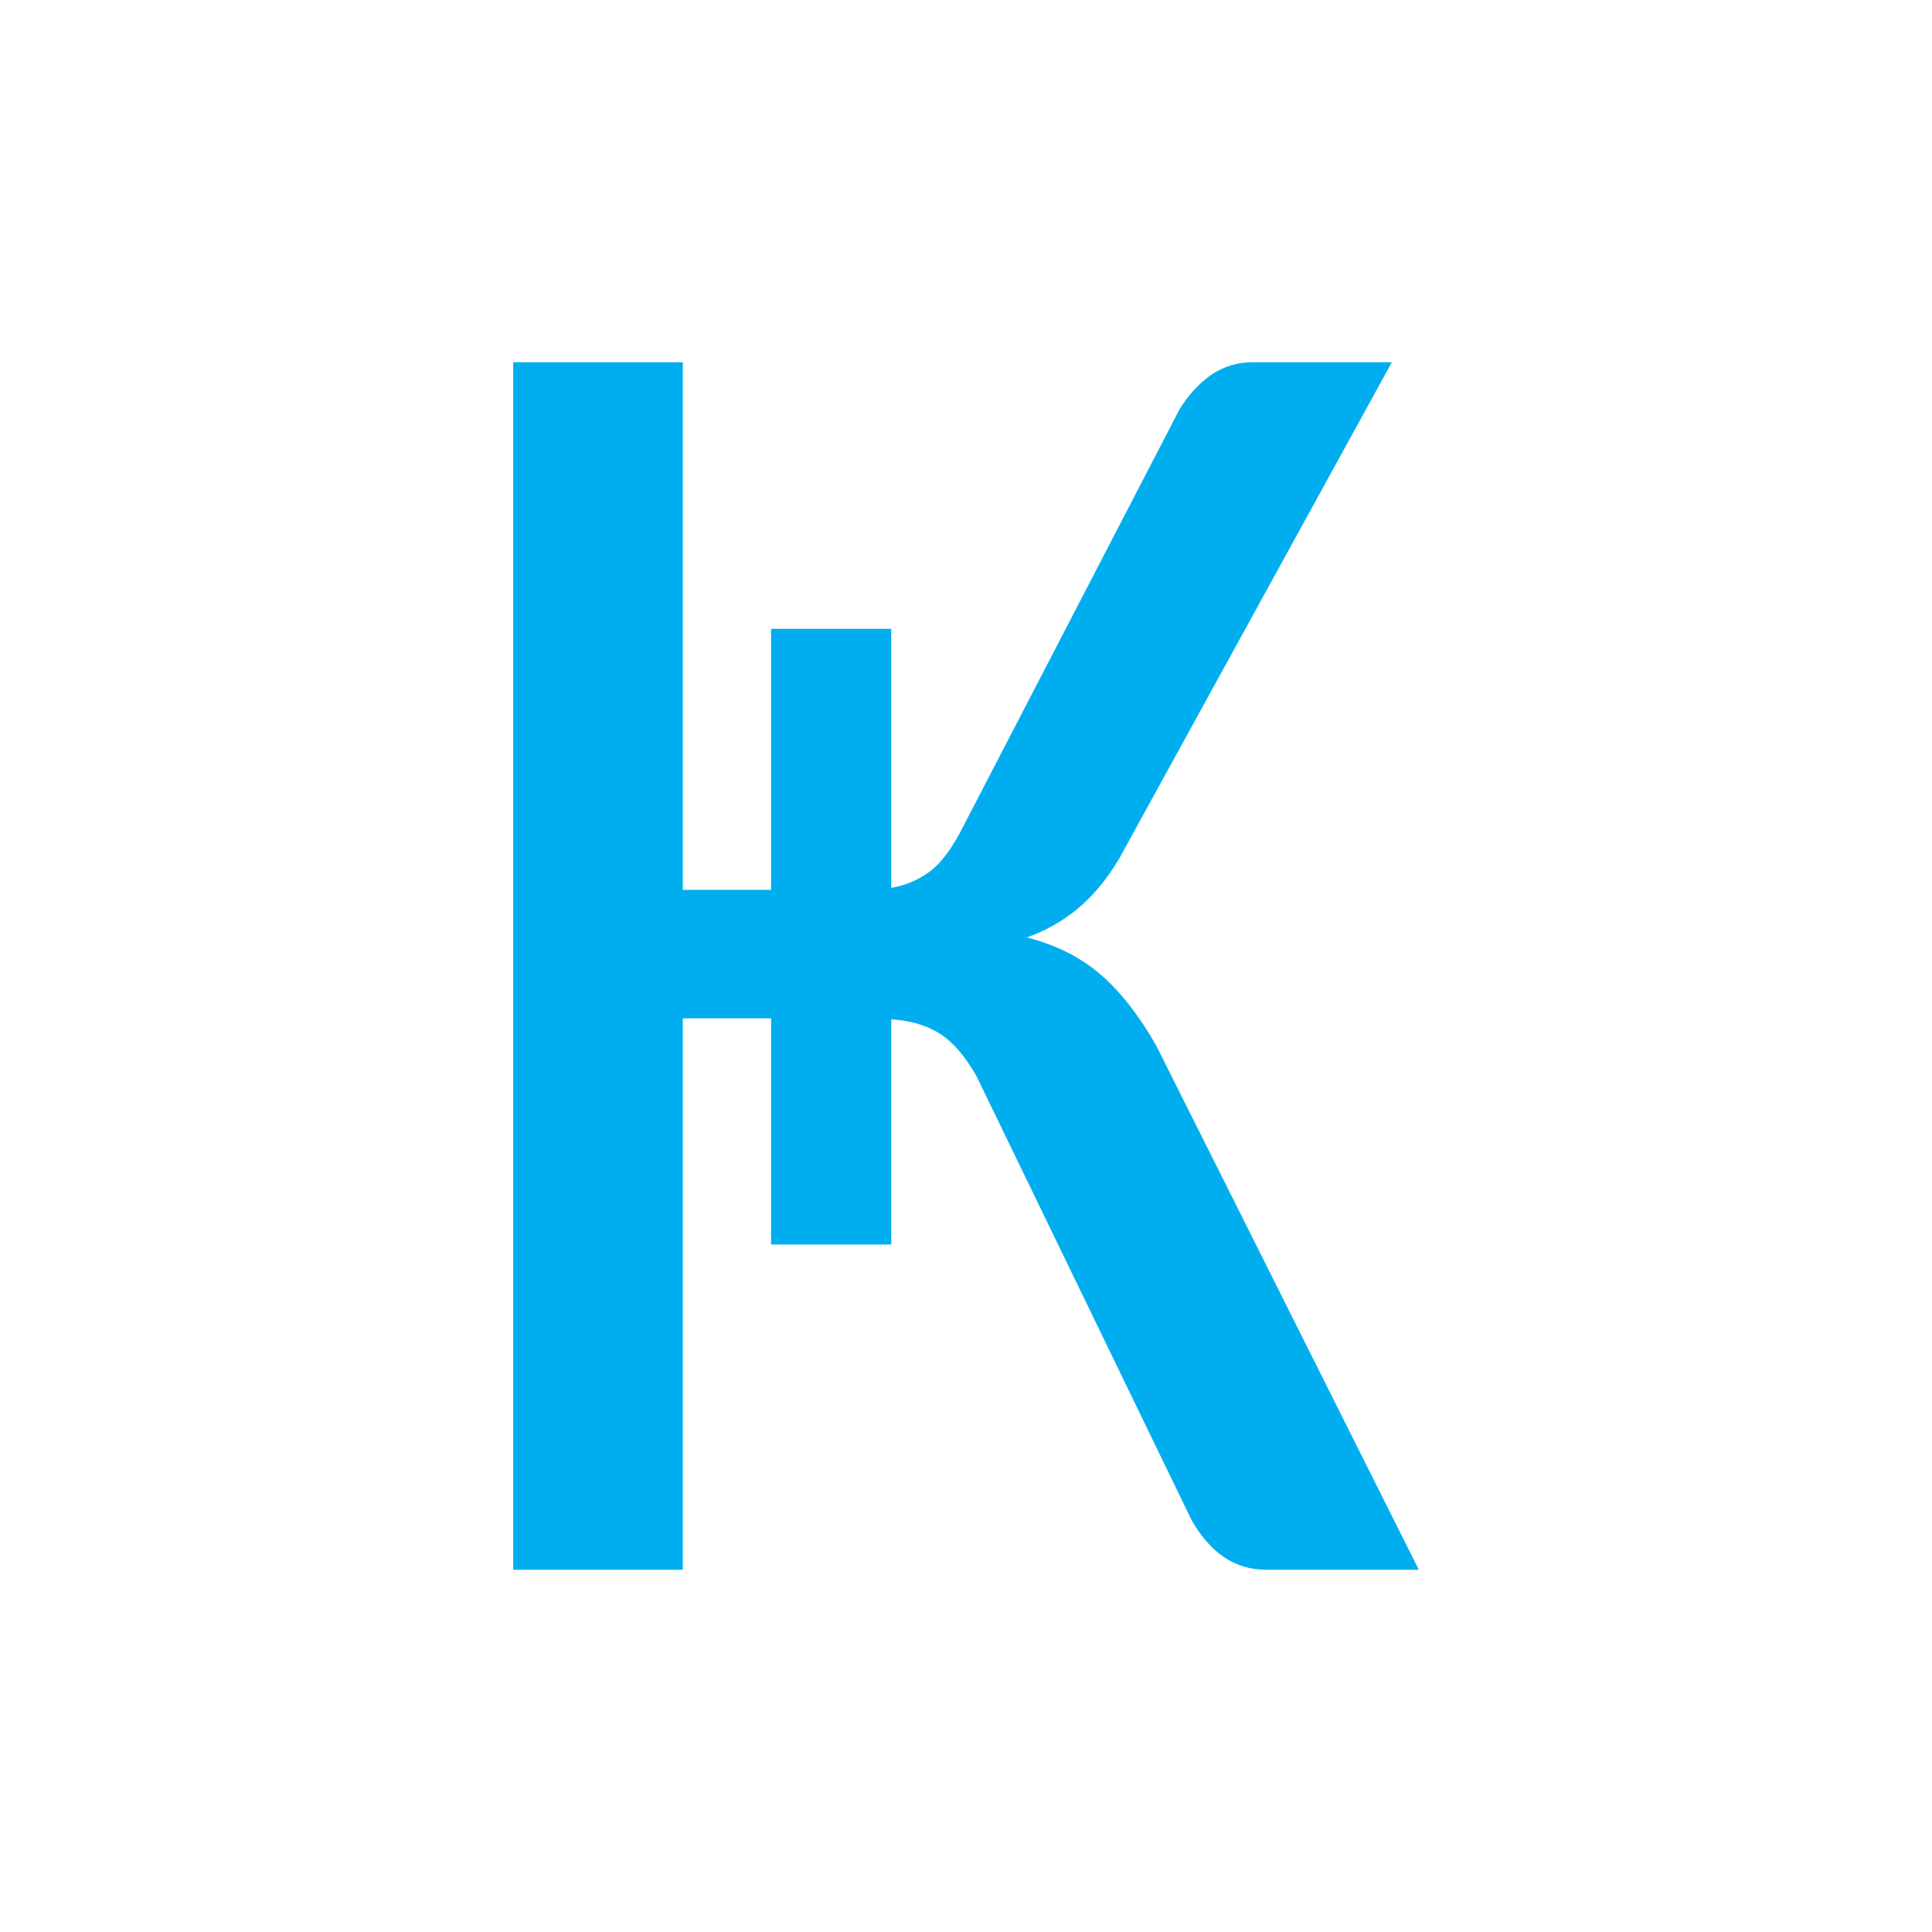 <svg width="24" height="24" viewBox="0 0 24 24" fill="none">
<path d="M11.07 11.03C11.248 10.999 11.406 10.932 11.544 10.831C11.682 10.73 11.812 10.559 11.935 10.325L14.653 5.084C14.76 4.909 14.89 4.769 15.04 4.66C15.195 4.553 15.378 4.497 15.566 4.5H17.29L13.904 10.664C13.754 10.917 13.584 11.123 13.394 11.283C13.205 11.441 12.989 11.563 12.756 11.645C13.119 11.739 13.423 11.891 13.671 12.105C13.915 12.315 14.149 12.612 14.366 12.994L17.625 19.5H15.727C15.344 19.5 15.036 19.294 14.803 18.885L12.132 13.372C11.994 13.126 11.844 12.951 11.682 12.845C11.521 12.74 11.315 12.678 11.071 12.662V15.46H9.579V12.65H8.482V19.5H6.375V4.5H8.482V11.054H9.579V7.812H11.071V11.03H11.07Z" fill="#00AEEF"/>
</svg>
